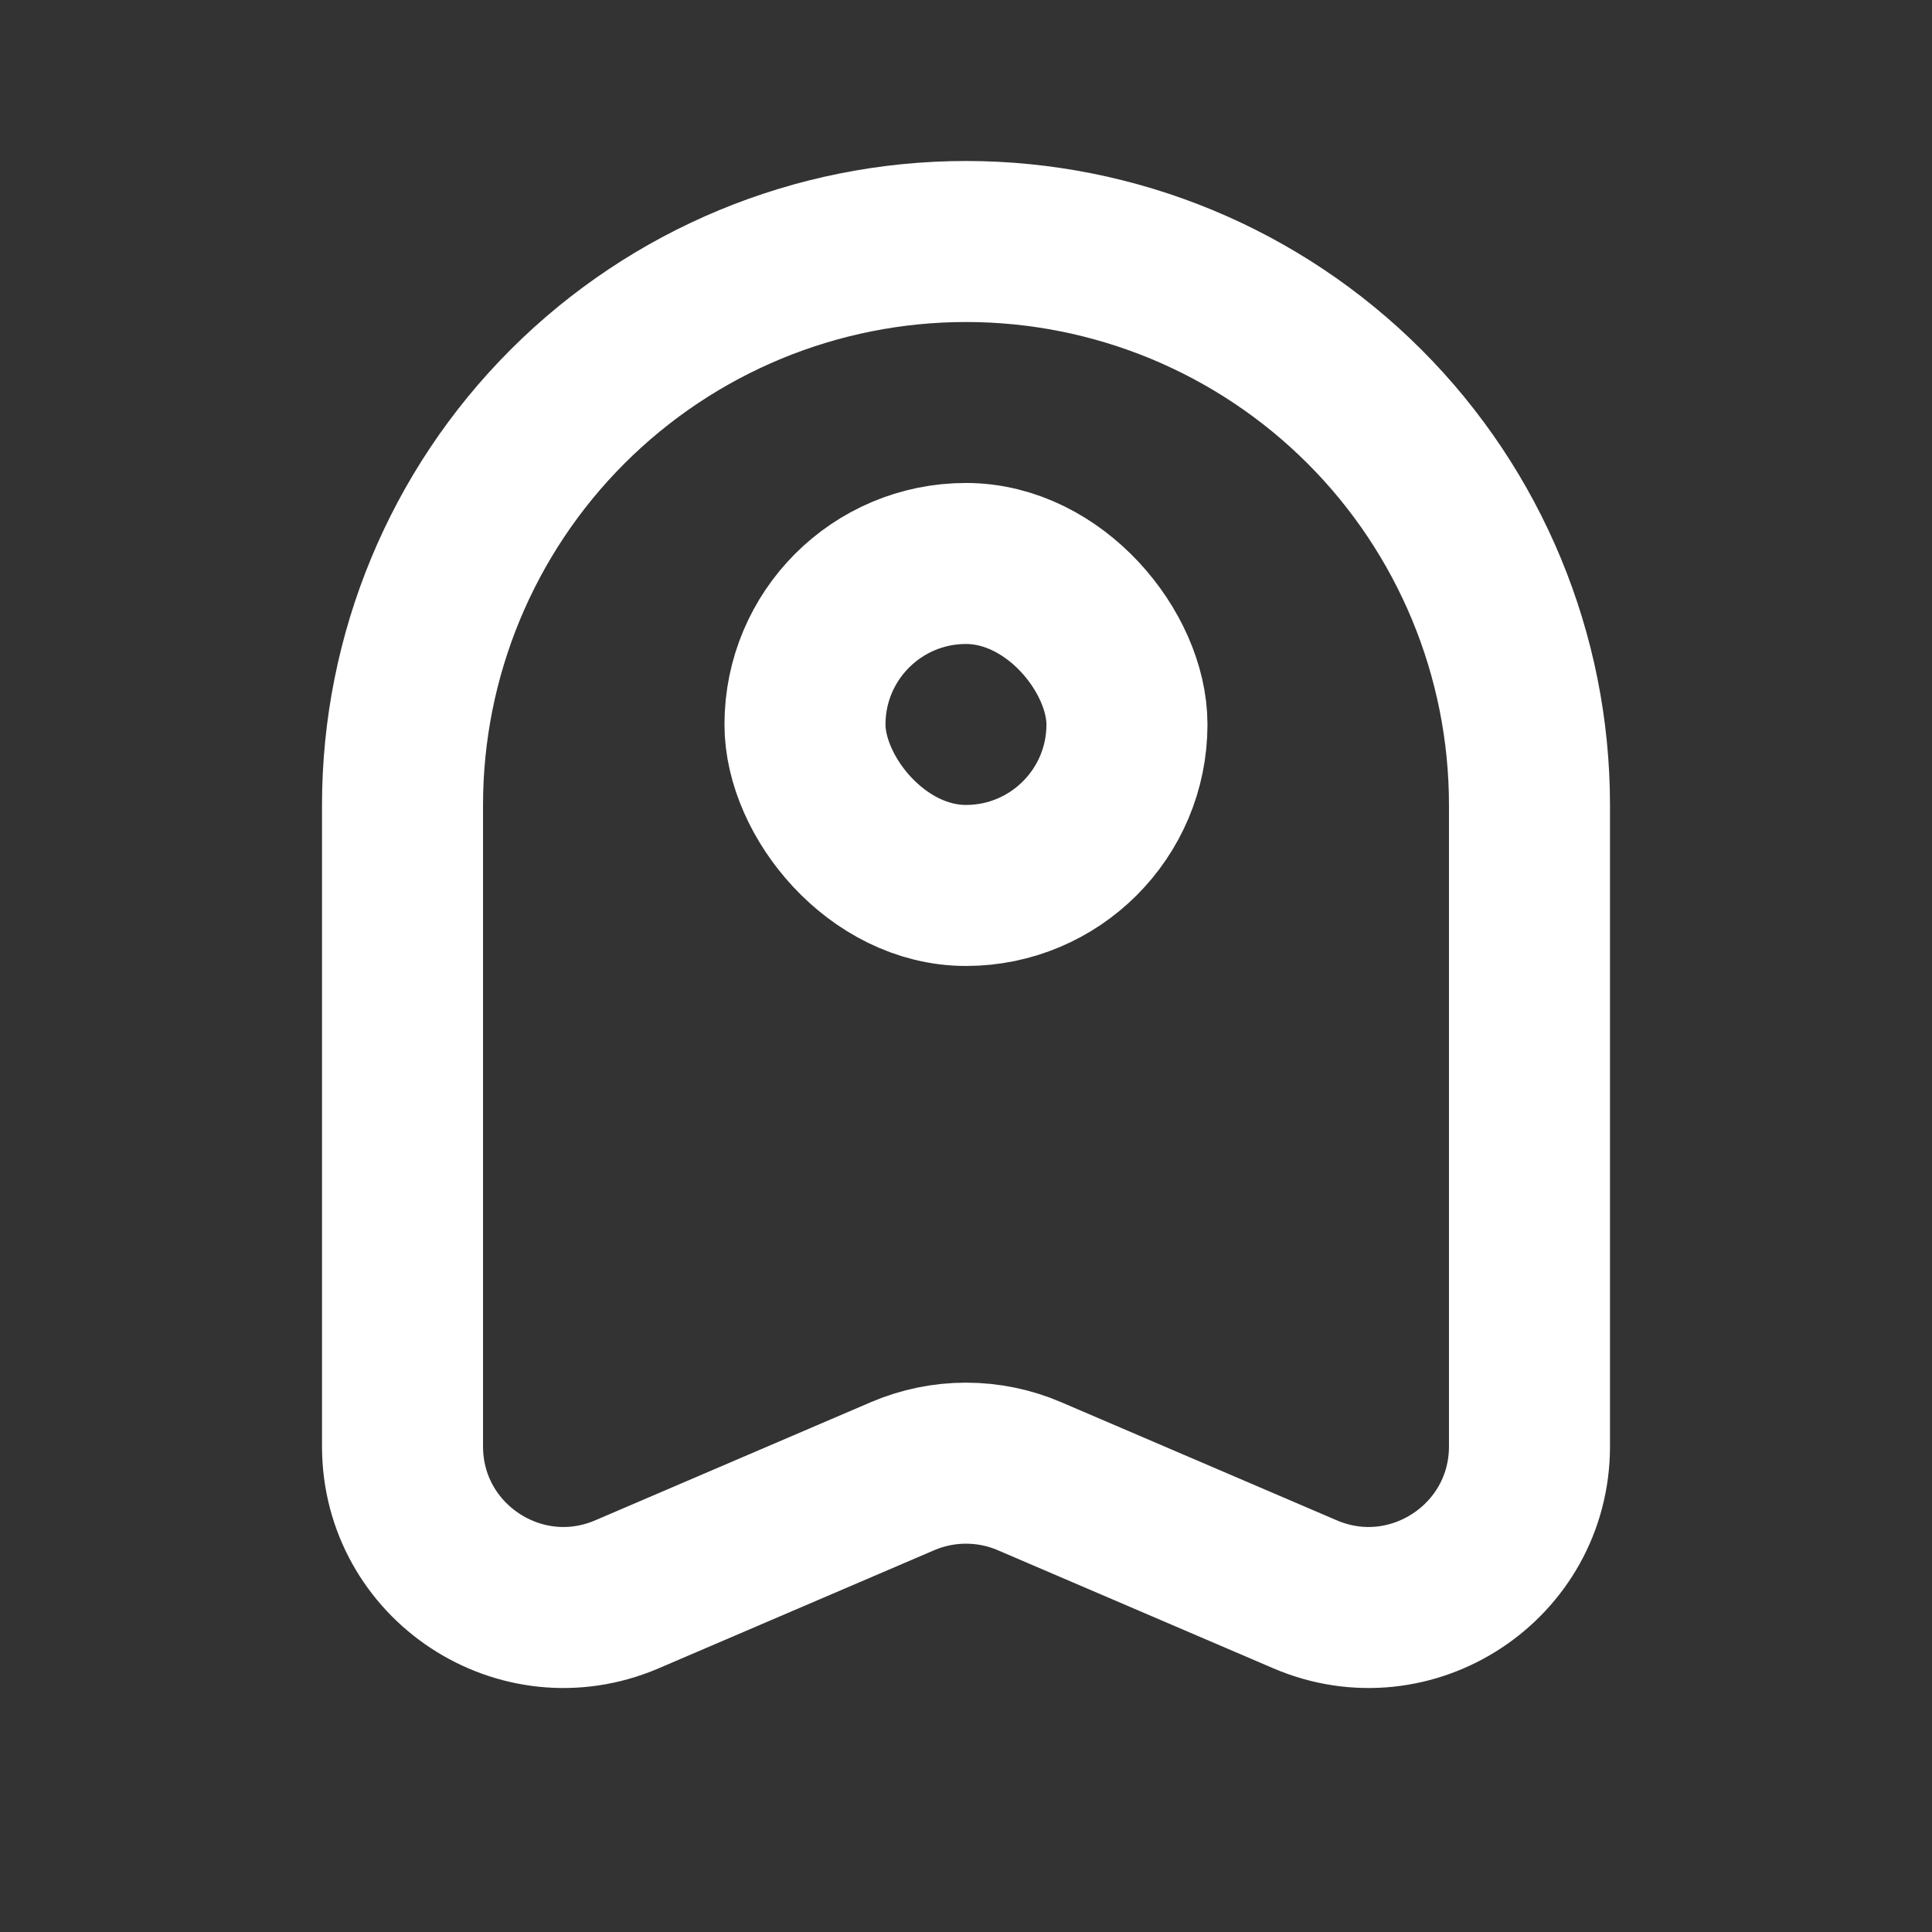 <svg width="32" height="32" viewBox="0 0 32 32" fill="none" xmlns="http://www.w3.org/2000/svg">
<rect x="0" y="0" width="32" height="32" fill="#333333" stroke="none"/>
<g id="Monotone/18-bookmark">
<path id="Vector" d="M22.6 6.734C24.35 8.484 25.333 10.858 25.333 13.333V23.956C25.333 25.87 23.376 27.161 21.616 26.407L17.05 24.45C16.38 24.163 15.62 24.163 14.95 24.45L10.384 26.407C8.624 27.161 6.667 25.87 6.667 23.956V13.333C6.667 10.858 7.65 8.484 9.4 6.734C11.151 4.983 13.525 4 16 4C18.475 4 20.849 4.983 22.6 6.734Z" stroke="white" stroke-width="2.667" stroke-linejoin="round"/>
<rect id="Vector_2" x="13.333" y="9.333" width="5.333" height="5.333" rx="2.667" stroke="white" stroke-width="2.667" stroke-linejoin="round"/>
</g>
</svg>
